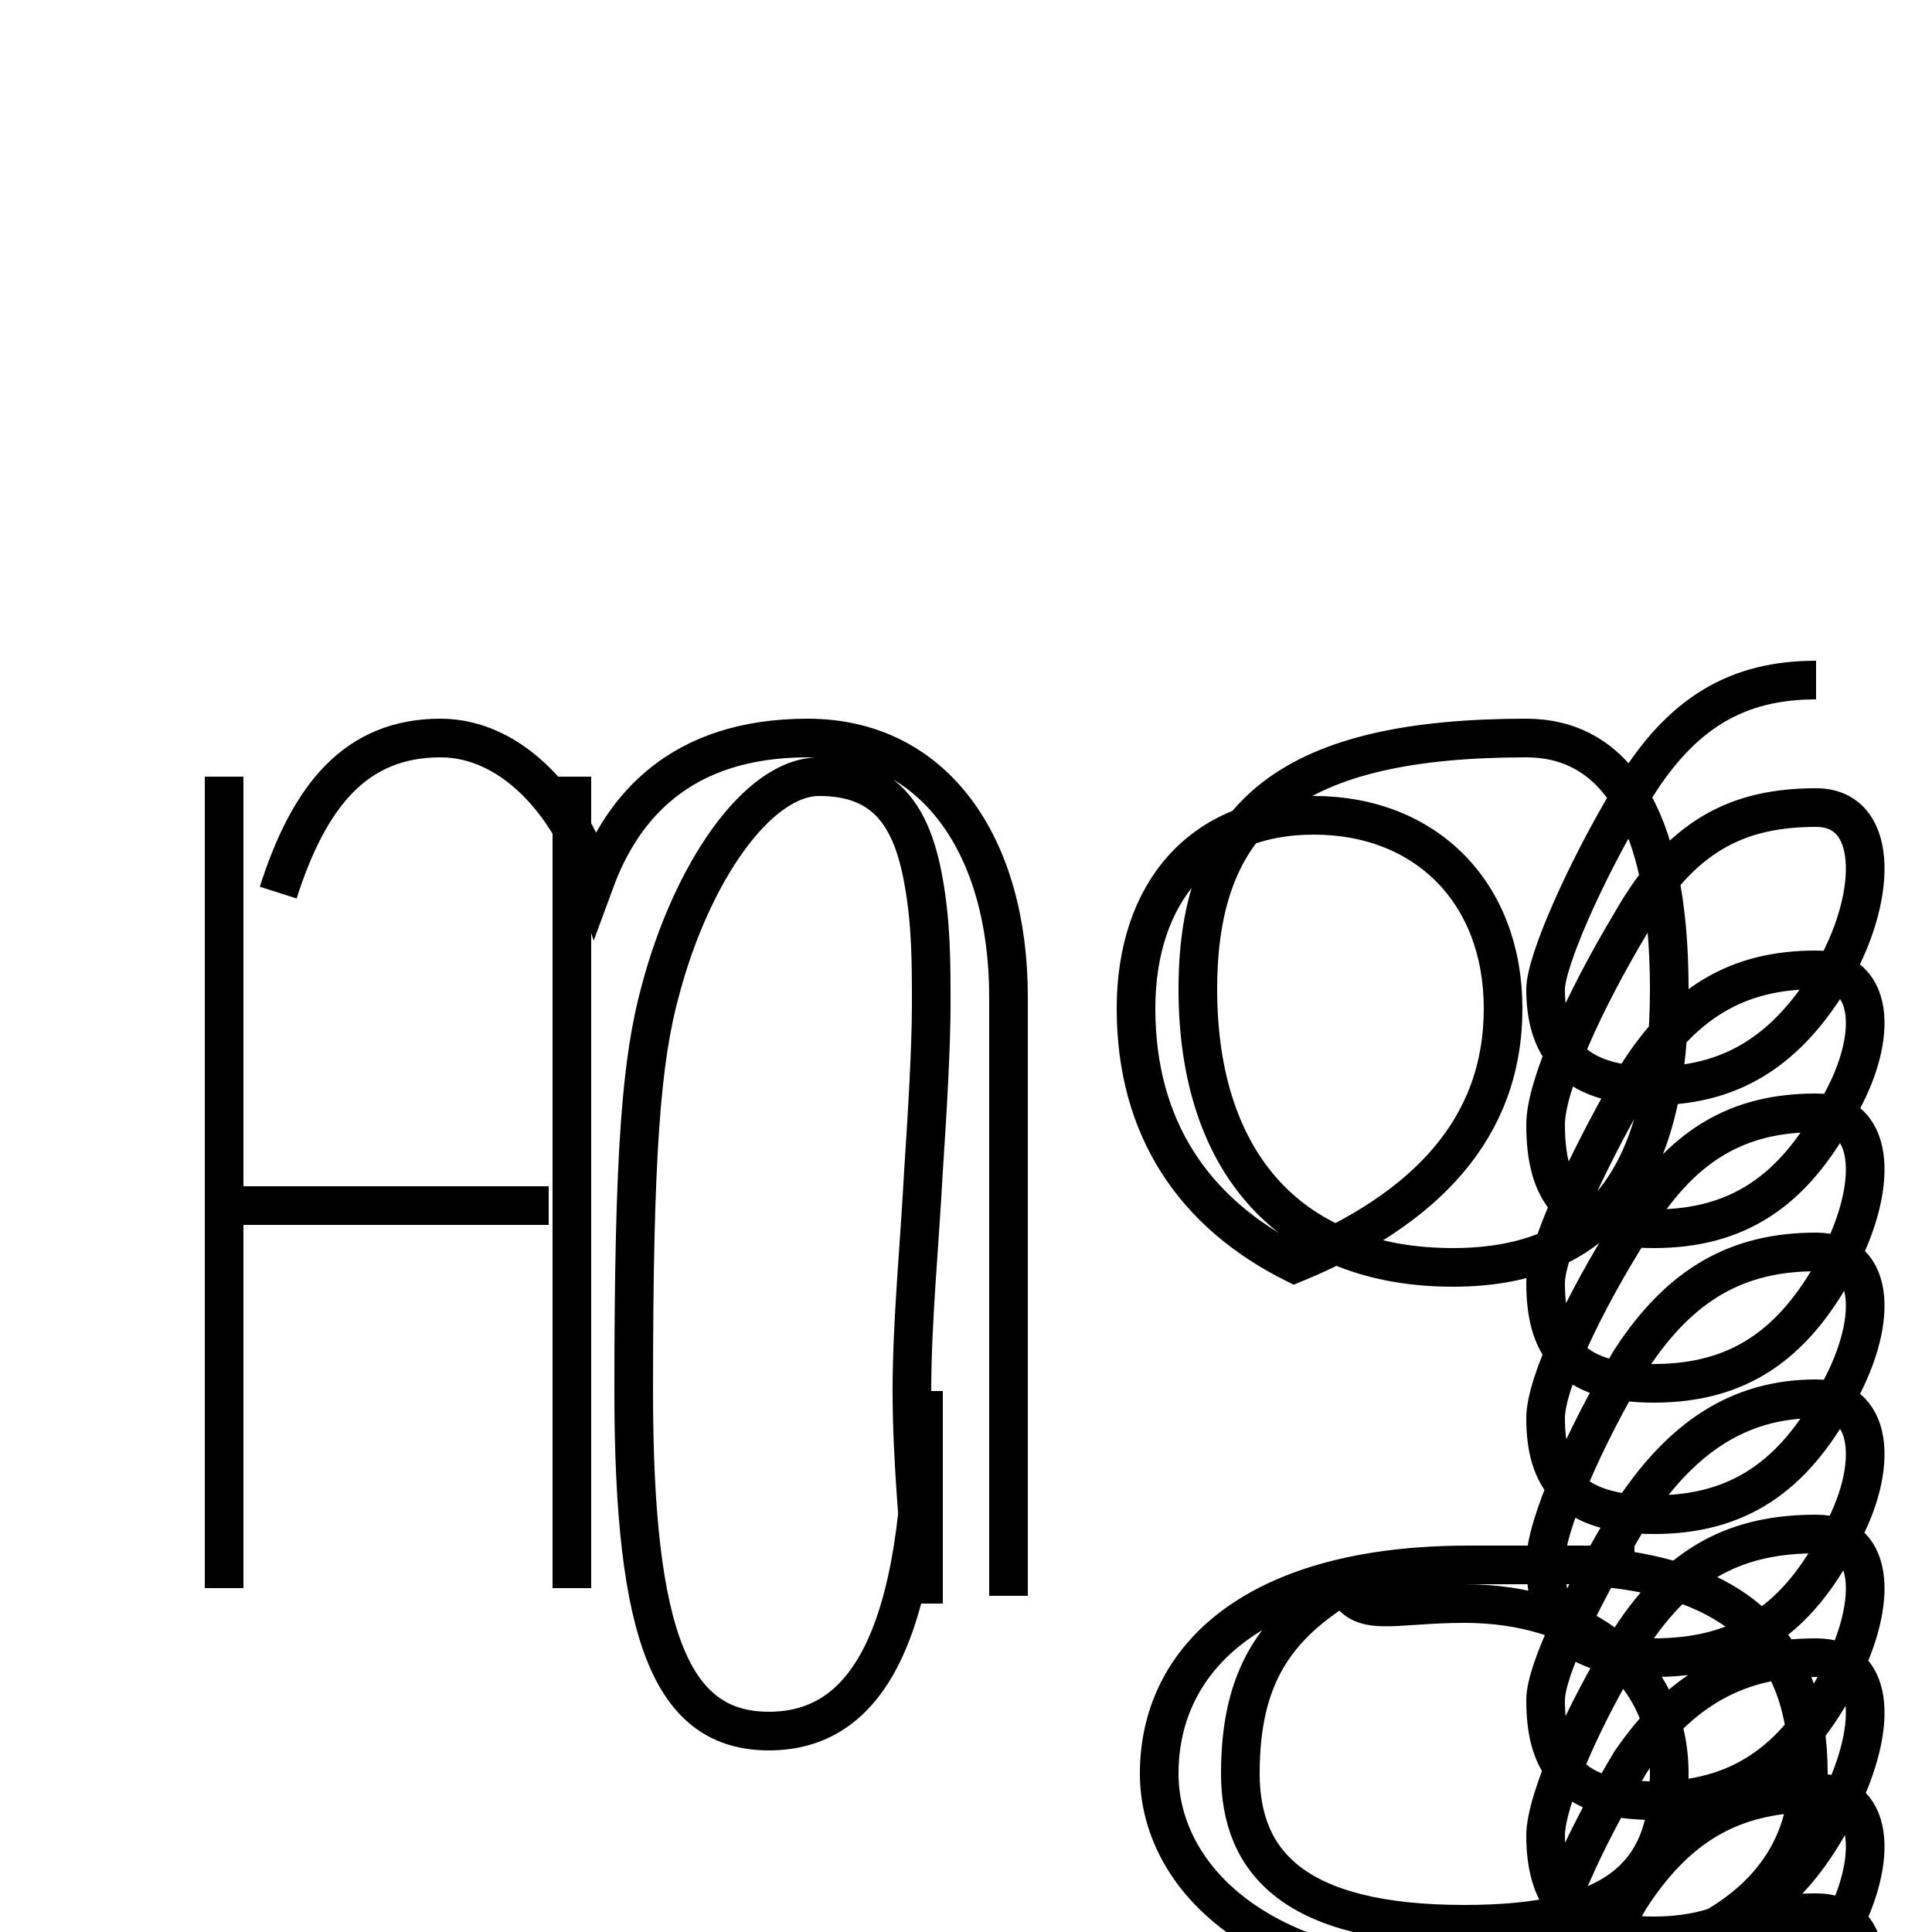 <?xml version='1.0' encoding='utf8'?>
<svg viewBox="0.0 -6.0 50.0 50.0" version="1.1" xmlns="http://www.w3.org/2000/svg">
<rect x="0.0" y="-6.0" width="50.0" height="50.0" fill="#808080" stroke="none"/>
<rect x="-1000" y="-1000" width="2000" height="2000" stroke="white" fill="white"/>
<g style="fill:white;stroke:#000000;  stroke-width:1">
<path d="M 34.8 -3.0 C 33.0 -1.9 32.1 -0.6 32.1 1.9 C 32.1 4.2 33.5 5.8 37.9 5.8 C 41.9 5.8 43.2 4.5 43.2 1.9 C 43.2 -0.8 41.0 -2.5 37.9 -2.5 C 36.0 -2.5 35.2 -2.1 34.8 -3.0 Z M 23.9 -2.5 L 23.9 -2.9 C 23.8 -4.2 23.6 -6.2 23.6 -8.0 C 23.6 -9.8 23.8 -11.8 23.9 -13.7 C 24.0 -15.2 24.1 -16.9 24.1 -18.0 C 24.1 -19.1 24.1 -20.1 23.9 -21.2 C 23.6 -22.9 22.9 -23.9 21.2 -23.9 C 19.6 -23.9 17.9 -21.4 17.1 -18.4 C 16.6 -16.6 16.4 -14.2 16.4 -8.0 C 16.4 -1.6 17.4 0.8 19.9 0.8 C 22.4 0.8 23.9 -1.6 23.9 -8.0 L 23.9 -2.5 Z M 5.8 -23.9 L 5.8 -2.9 M 14.8 -23.9 L 14.8 -2.9 M 5.8 -12.8 L 14.2 -12.8 M 7.2 -20.9 C 8.0 -23.4 9.2 -24.9 11.4 -24.9 C 13.3 -24.9 14.8 -23.1 15.4 -21.2 C 16.1 -23.1 17.6 -24.9 20.9 -24.9 C 24.2 -24.9 26.1 -22.1 26.1 -18.2 C 26.1 -14.3 26.1 -8.8 26.1 -2.7 M 33.5 -11.3 C 30.9 -12.6 29.4 -14.8 29.4 -17.9 C 29.4 -20.9 31.1 -22.9 34.0 -22.9 C 36.9 -22.9 38.9 -20.9 38.9 -17.9 C 38.9 -14.8 36.9 -12.7 33.5 -11.3 Z M 39.5 -24.9 C 41.7 -24.9 43.2 -23.0 43.2 -18.4 C 43.2 -13.8 41.6 -11.2 37.6 -11.2 C 33.5 -11.2 31.0 -13.8 31.0 -18.4 C 31.0 -23.0 33.5 -24.9 39.5 -24.9 Z M 41.8 -3.4 C 45.0 -3.0 46.8 -1.4 46.8 1.9 C 46.8 5.0 44.0 7.2 38.0 7.2 C 32.5 7.2 30.0 4.5 30.0 1.9 C 30.0 -1.1 32.5 -3.5 38.0 -3.5 C 40.5 -3.5 41.8 -3.5 41.8 -3.5 Z M 47.0 -26.4 C 45.0 -26.4 43.5 -25.6 42.2 -23.4 C 41.0 -21.4 40.0 -19.1 40.0 -18.4 C 40.0 -17.0 40.6 -15.9 42.8 -15.9 C 45.0 -15.9 46.4 -17.0 47.5 -18.9 C 48.6 -20.9 48.6 -23.1 47.0 -23.1 C 45.0 -23.1 43.5 -22.4 42.2 -20.1 C 41.0 -18.1 40.0 -15.9 40.0 -14.9 C 40.0 -13.2 40.6 -12.2 42.8 -12.2 C 45.0 -12.2 46.4 -13.2 47.5 -15.2 C 48.6 -17.0 48.6 -18.9 47.0 -18.9 C 45.0 -18.9 43.5 -18.1 42.2 -15.9 C 41.0 -13.8 40.0 -11.6 40.0 -10.8 C 40.0 -9.2 40.6 -8.2 42.8 -8.2 C 45.0 -8.2 46.4 -9.2 47.5 -11.2 C 48.6 -13.2 48.6 -15.2 47.0 -15.2 C 45.0 -15.2 43.5 -14.4 42.2 -12.2 C 41.0 -10.3 40.0 -8.2 40.0 -7.3 C 40.0 -5.8 40.6 -4.8 42.8 -4.8 C 45.0 -4.8 46.4 -5.8 47.5 -7.8 C 48.6 -9.7 48.6 -11.6 47.0 -11.6 C 45.0 -11.6 43.5 -10.8 42.2 -8.8 C 41.0 -6.8 40.0 -4.5 40.0 -3.6 C 40.0 -2.0 40.6 -1.1 42.8 -1.1 C 45.0 -1.1 46.4 -2.0 47.5 -4.0 C 48.6 -5.8 48.6 -7.8 47.0 -7.8 C 45.0 -7.8 43.5 -6.8 42.2 -4.8 C 41.0 -2.8 40.0 -0.8 40.0 0.0 C 40.0 1.6 40.6 2.6 42.8 2.6 C 45.0 2.6 46.4 1.6 47.5 -0.4 C 48.6 -2.4 48.6 -4.3 47.0 -4.3 C 45.0 -4.3 43.5 -3.6 42.2 -1.6 C 41.0 0.3 40.0 2.6 40.0 3.5 C 40.0 5.0 40.6 6.1 42.8 6.1 C 45.0 6.1 46.4 5.0 47.5 2.9 C 48.6 0.8 48.6 -1.1 47.0 -1.1 C 45.0 -1.1 43.5 -0.3 42.2 1.6 C 41.0 3.6 40.0 5.8 40.0 6.8 C 40.0 8.2 40.6 9.2 42.8 9.2 C 45.0 9.2 46.4 8.2 47.5 6.2 C 48.6 4.3 48.6 2.4 47.0 2.4 C 45.0 2.4 43.5 3.1 42.2 5.1 C 41.0 7.1 40.0 9.2 40.0 10.1 C 40.0 11.6 40.6 12.6 42.8 12.6 C 45.0 12.6 46.4 11.6 47.5 9.6 C 48.6 7.5 48.6 5.5 47.0 5.5 C 45.0 5.5 43.5 6.3 42.2 8.3 C 41.0 10.3 40.0 12.6 40.0 13.4 C 40.0 15.0 40.6 16.1 42.8 16.1 C 45.0 16.1 46.4 15.0 47.5 12.9 C 48.6 10.8 48.6 8.8 47.0 8.8 C 45.0 8.8 43.5 9.6 42.2 11.6 C 41.0 13.6 40.0 15.8 40.0 16.6 C 40.0 18.1 40.6 19.1 42.8 19.1 C 45.0 19.1 46.4 18.1 47.5 16.1 C 48.6 14.1 48.6 12.1 47.0 12.1 C 45.0 12.1 43.5 12.8 42.2 14.8 C 41.0 16.8 40.0 19.1 40.0 19.9 C 40.0 21.4 40.6 22.4 42.8 22.4 C 45.0 22.4 46.4 21.4 47.5 19.4 C 48.6 17.4 48.6 15.3 47.0 15.3 C 45.0 15.3 43.5 16.1 42.2 18.1 C 41.0 20.1 40.0 22.4 40.0 23.1 C 40.0 24.6 40.6 25.6 42.8 25.6 C 45.0 25.6 46.4 24.6 47.5 22.6 C 48.6 20.6 48.6 18.8 47.0 18.8 C 45.0 18.8 43.5 19.6 42.2 21.6 C 41.0 23.6 40.0 25.9 40.0 26.6 C 40.0 28.1 40.6 29.0 42.8 29.0 C 45.0 29.0 46.4 28.1 47.5 26.1 C 48.6 24.1 48.6 22.4 47.0 22.4 C 45.0 22.4 43.5 23.1 42.2 25.1 C 41.0 27.1 40.0 29.4 40.0 30.1 C 40.0 31.6 40.6 32.5 42.8 32.0" transform="translate(0.0, 38.0)" />
</g>
</svg>